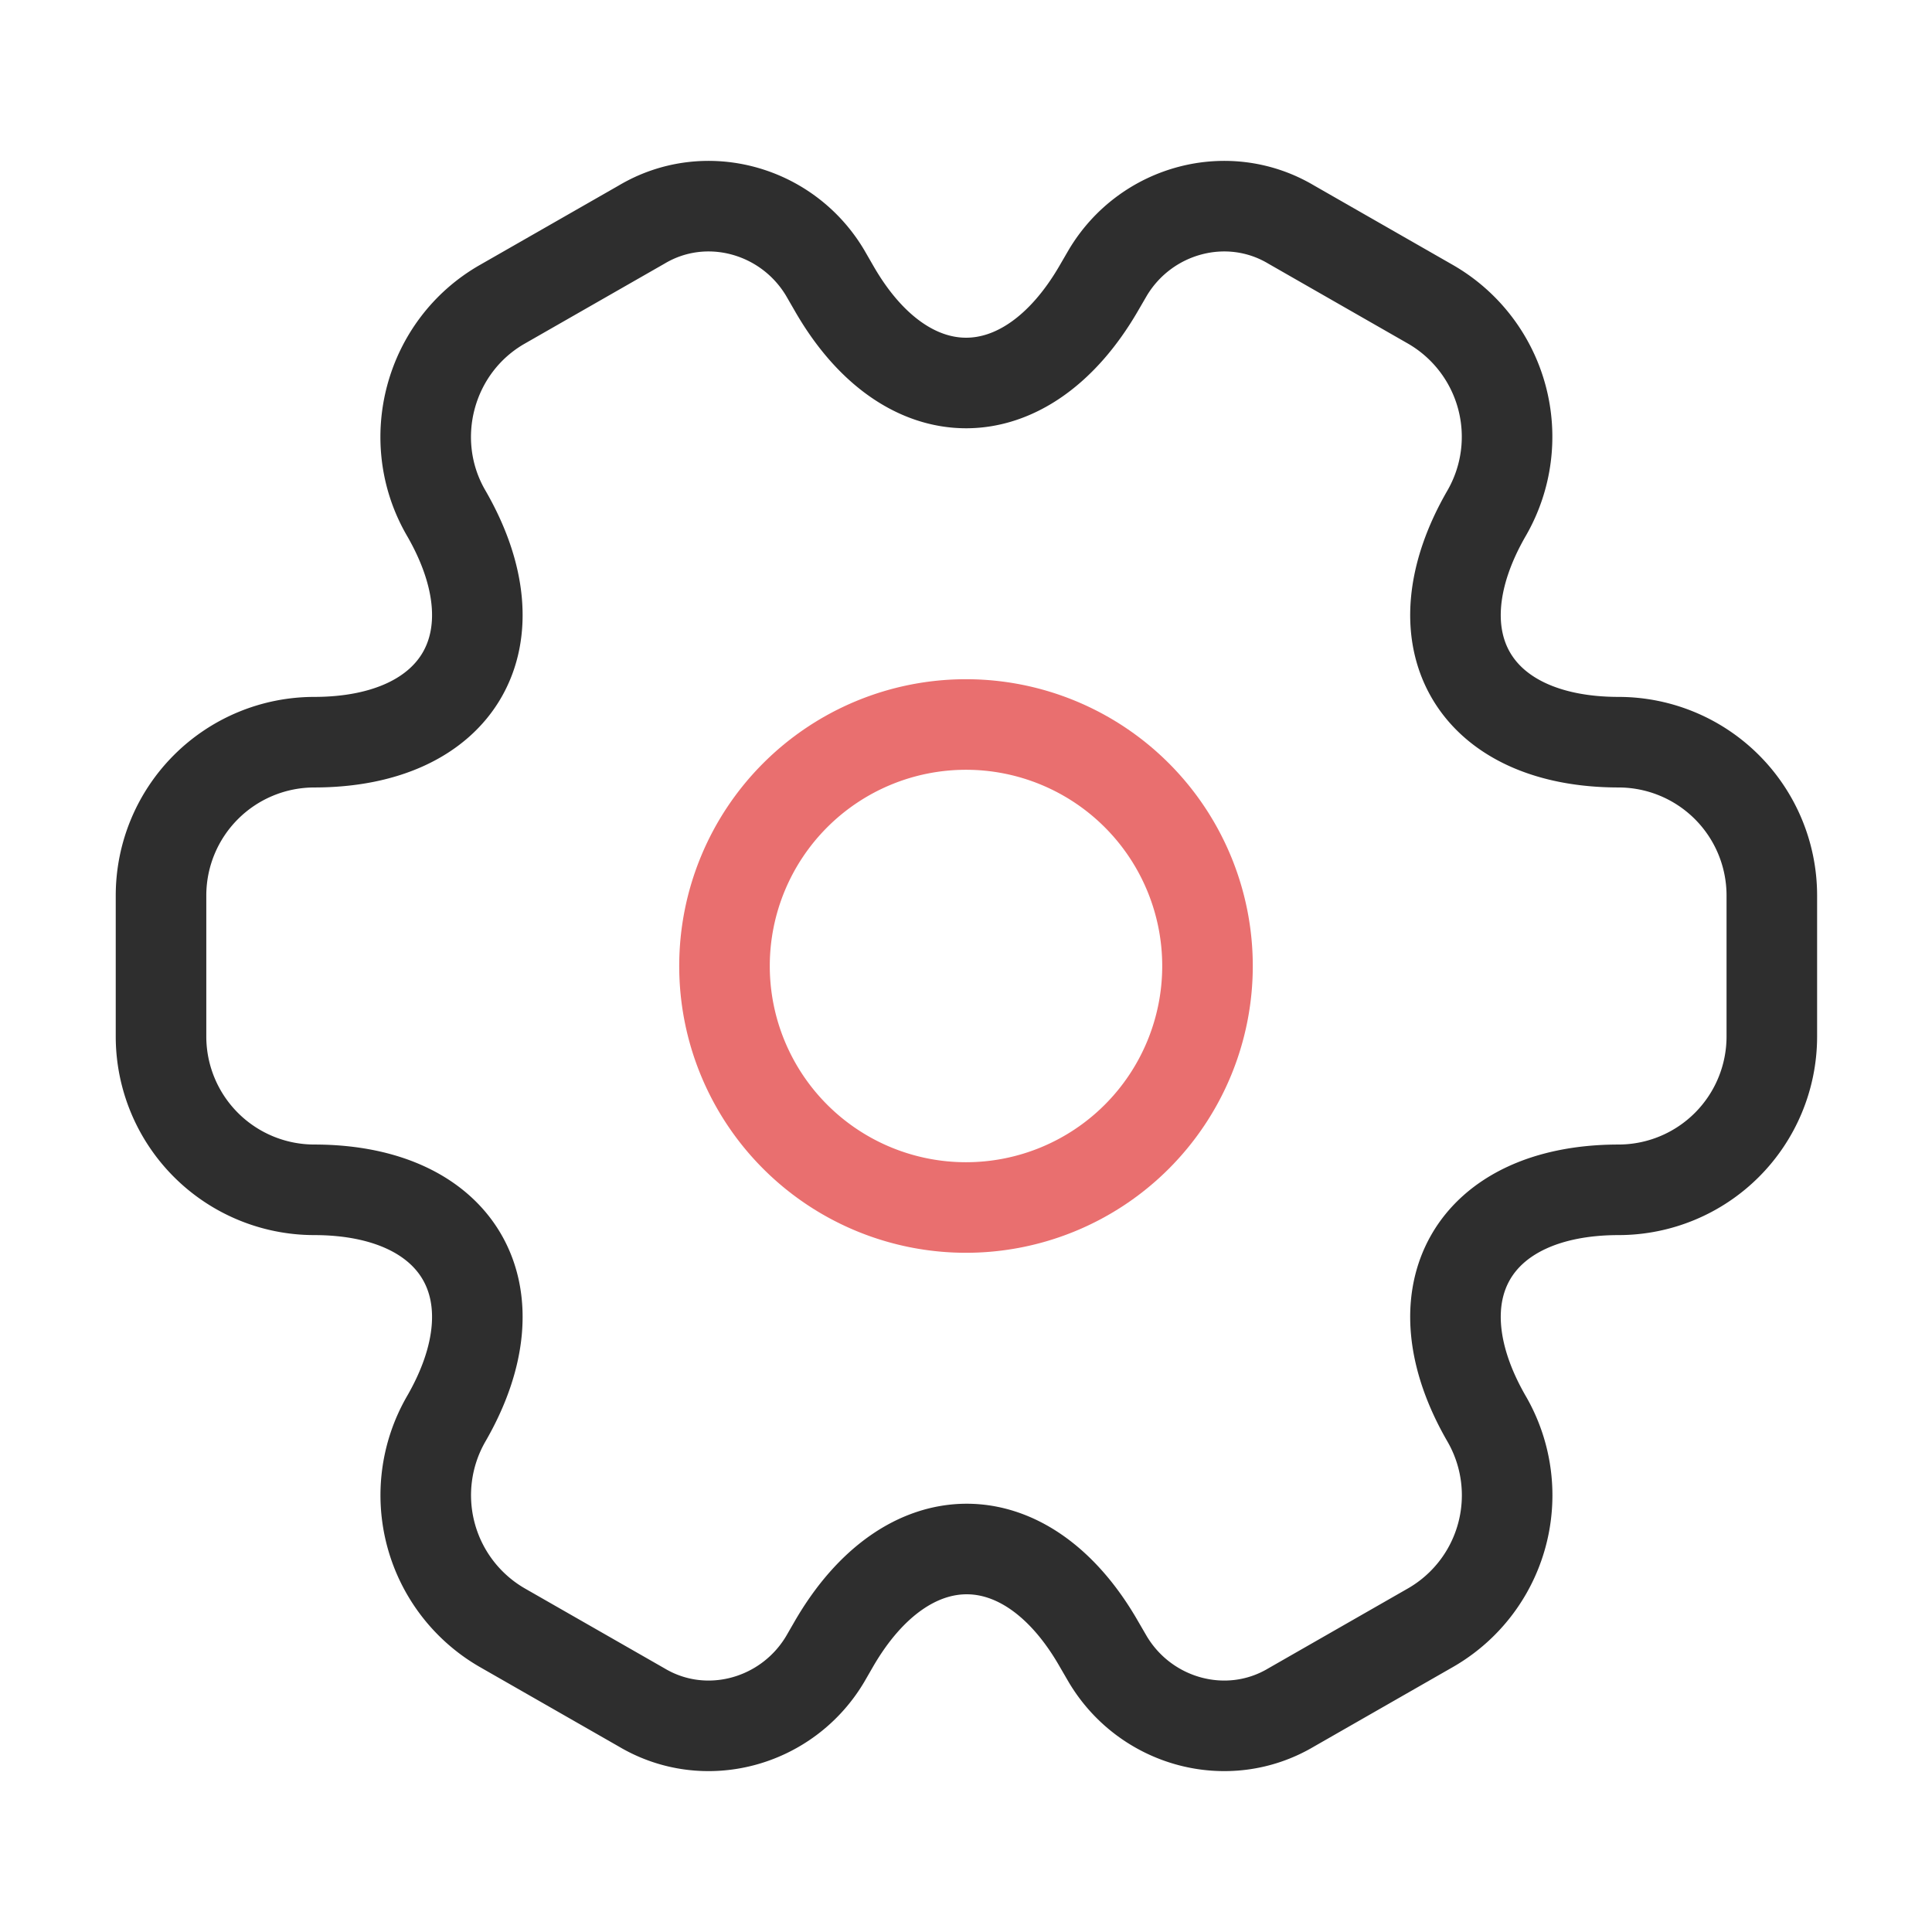 <svg width="32" height="32" fill="none" xmlns="http://www.w3.org/2000/svg"><path d="M16 20a4 4 0 100-8 4 4 0 000 8z" stroke="#E96F6F" stroke-width="1.5" stroke-miterlimit="10" stroke-linecap="round" stroke-linejoin="round"/><path d="M2.667 17.173v-2.346A2.54 2.54 0 015.2 12.293c2.413 0 3.4-1.706 2.187-3.8-.694-1.2-.28-2.76.933-3.453l2.307-1.32c1.053-.627 2.413-.253 3.04.8l.146.253c1.2 2.094 3.174 2.094 4.387 0l.147-.253c.626-1.053 1.986-1.427 3.04-.8l2.306 1.32a2.532 2.532 0 01.934 3.453c-1.214 2.094-.227 3.8 2.186 3.8a2.54 2.54 0 012.534 2.534v2.346a2.54 2.54 0 01-2.534 2.534c-2.413 0-3.4 1.706-2.186 3.8a2.529 2.529 0 01-.934 3.453l-2.306 1.32c-1.054.627-2.414.253-3.04-.8l-.147-.253c-1.2-2.094-3.173-2.094-4.387 0l-.146.253c-.627 1.053-1.987 1.427-3.04.8L8.32 26.96a2.532 2.532 0 01-.933-3.453c1.213-2.094.226-3.8-2.187-3.8a2.54 2.54 0 01-2.533-2.534z" stroke="#2E2E2E" stroke-width="1.5" stroke-miterlimit="10" stroke-linecap="round" stroke-linejoin="round"/></svg>